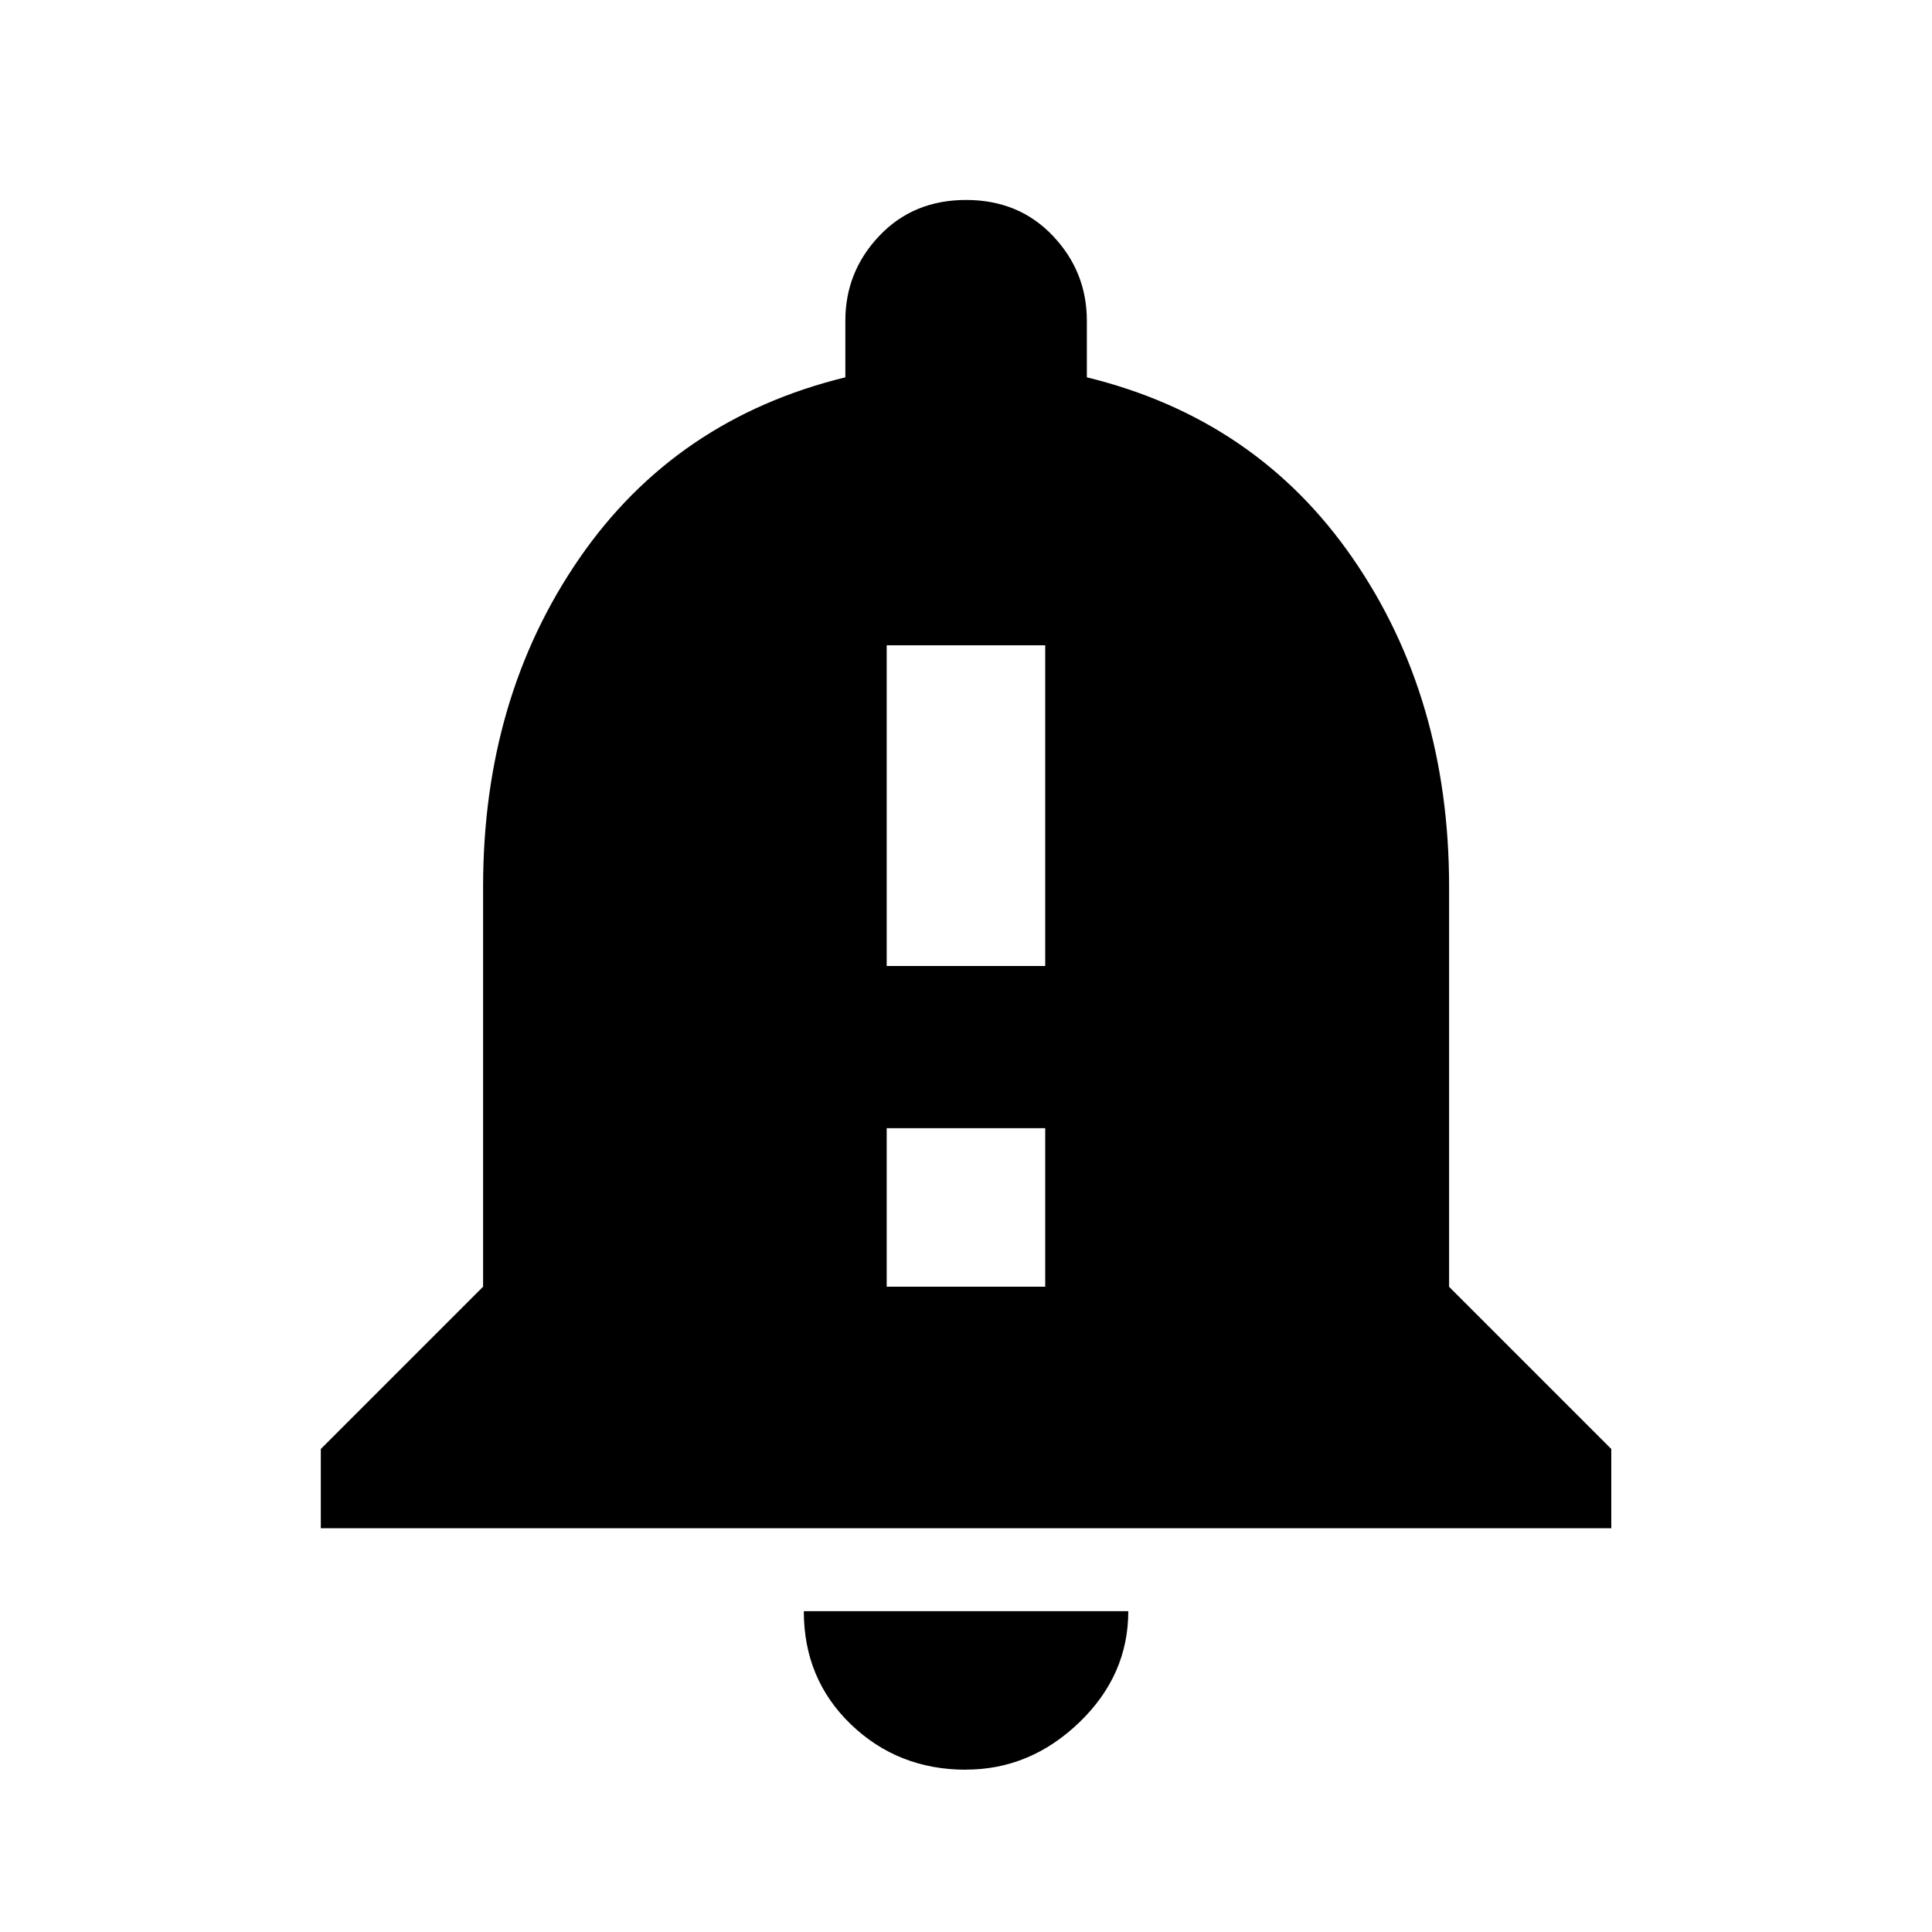 <!-- Generated by IcoMoon.io -->
<svg version="1.1" xmlns="http://www.w3.org/2000/svg" width="20" height="20" viewBox="0 0 20 20">
<title>notification_important</title>
<path d="M10 18.32q-0.703 0-1.191-0.469t-0.488-1.172h3.359q0 0.664-0.508 1.152t-1.172 0.488zM10.82 10v-3.32h-1.641v3.32h1.641zM10.82 13.32v-1.641h-1.641v1.641h1.641zM15 13.32l1.68 1.68v0.82h-13.359v-0.82l1.68-1.68v-4.141q0-1.953 0.996-3.398t2.754-1.875v-0.586q0-0.508 0.352-0.879t0.898-0.371 0.898 0.371 0.352 0.879v0.586q1.758 0.43 2.754 1.875t0.996 3.398v4.141z"></path>
</svg>
